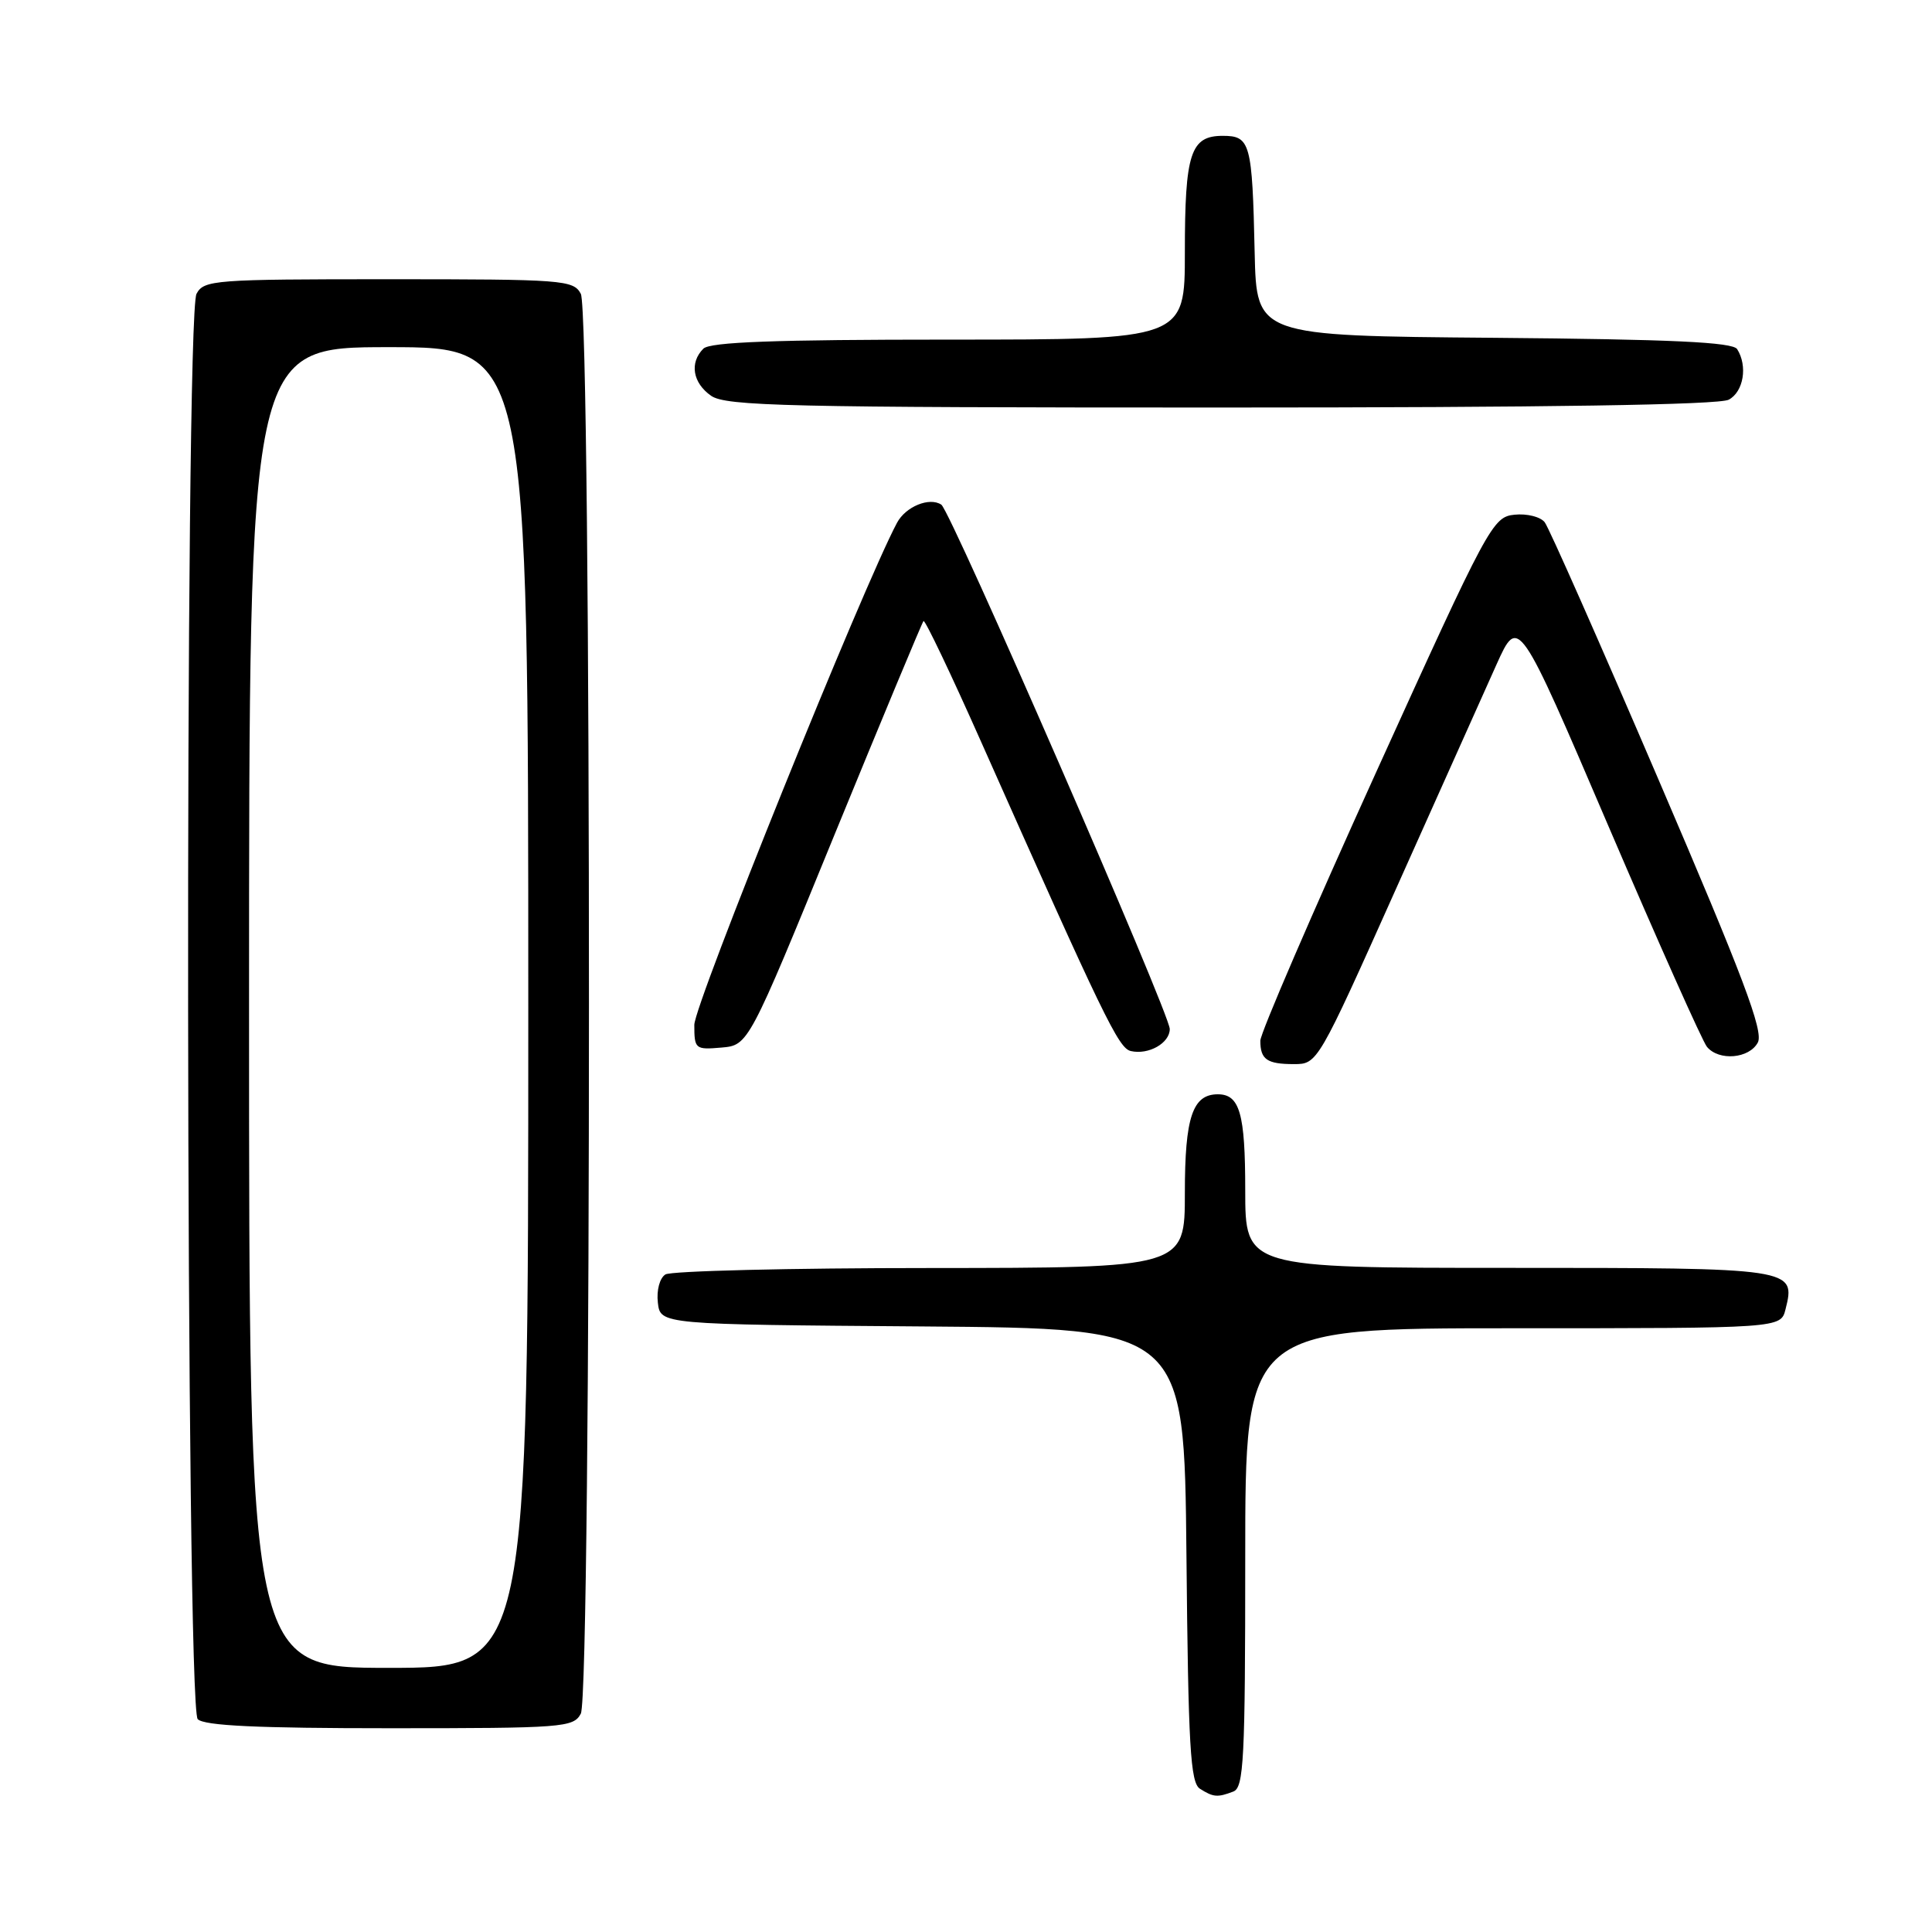<?xml version="1.0" encoding="UTF-8" standalone="no"?>
<!DOCTYPE svg PUBLIC "-//W3C//DTD SVG 1.1//EN" "http://www.w3.org/Graphics/SVG/1.1/DTD/svg11.dtd" >
<svg xmlns="http://www.w3.org/2000/svg" xmlns:xlink="http://www.w3.org/1999/xlink" version="1.1" viewBox="0 0 256 256">
 <g >
 <path fill="currentColor"
d=" M 163.42 237.39 C 164.81 236.86 165.00 233.18 165.00 206.39 C 165.00 176.00 165.00 176.00 200.48 176.00 C 235.96 176.00 235.96 176.00 236.59 173.49 C 237.96 168.02 237.81 168.00 199.88 168.00 C 165.00 168.00 165.00 168.00 165.00 157.70 C 165.00 147.54 164.27 145.00 161.37 145.00 C 158.02 145.00 157.00 148.04 157.00 158.07 C 157.00 168.00 157.00 168.00 123.25 168.02 C 104.69 168.02 88.90 168.41 88.17 168.87 C 87.41 169.35 86.98 170.97 87.17 172.61 C 87.50 175.50 87.50 175.50 122.21 175.76 C 156.92 176.03 156.92 176.03 157.21 206.05 C 157.45 231.43 157.73 236.22 159.00 237.02 C 160.78 238.15 161.33 238.19 163.42 237.39 Z  M 76.96 227.07 C 78.40 224.38 78.40 41.62 76.96 38.93 C 75.98 37.10 74.63 37.00 51.50 37.00 C 28.37 37.00 27.02 37.10 26.04 38.93 C 24.45 41.90 24.61 226.21 26.20 227.80 C 27.07 228.67 34.13 229.00 51.66 229.00 C 74.63 229.00 75.99 228.90 76.96 227.07 Z  M 184.99 117.75 C 190.71 104.96 196.70 91.60 198.29 88.06 C 201.20 81.61 201.20 81.61 213.15 109.52 C 219.73 124.87 225.59 138.00 226.18 138.71 C 227.76 140.62 231.78 140.28 232.92 138.14 C 233.71 136.67 230.98 129.44 219.80 103.39 C 212.04 85.30 205.24 69.91 204.68 69.20 C 204.12 68.48 202.33 68.03 200.69 68.20 C 197.79 68.49 197.24 69.51 182.35 102.31 C 173.91 120.91 167.00 136.92 167.00 137.90 C 167.00 140.39 167.88 141.00 171.46 141.00 C 174.57 141.00 174.63 140.90 184.99 117.75 Z  M 155.00 136.35 C 155.00 134.31 125.98 67.70 124.73 66.87 C 123.16 65.83 120.01 67.12 118.86 69.27 C 114.40 77.60 92.00 133.08 92.00 135.80 C 92.00 139.00 92.13 139.11 95.58 138.81 C 99.17 138.50 99.17 138.50 110.59 110.57 C 116.88 95.22 122.18 82.49 122.37 82.29 C 122.57 82.10 125.99 89.26 129.97 98.22 C 146.33 135.01 148.21 138.89 149.84 139.27 C 152.19 139.81 155.00 138.22 155.00 136.35 Z  M 229.07 52.96 C 231.03 51.91 231.60 48.50 230.18 46.26 C 229.59 45.34 221.58 44.96 197.95 44.76 C 166.50 44.50 166.50 44.50 166.25 33.50 C 165.93 18.91 165.68 18.00 162.02 18.00 C 157.75 18.00 157.00 20.30 157.00 33.43 C 157.00 45.00 157.00 45.00 125.70 45.00 C 102.69 45.00 94.08 45.32 93.20 46.20 C 91.34 48.06 91.78 50.73 94.22 52.44 C 96.18 53.81 104.27 54.00 161.79 54.00 C 204.92 54.00 227.79 53.65 229.07 52.96 Z  M 33.00 133.50 C 33.00 46.00 33.00 46.00 51.50 46.00 C 70.00 46.00 70.00 46.00 70.00 133.50 C 70.00 221.00 70.00 221.00 51.50 221.00 C 33.00 221.00 33.00 221.00 33.00 133.50 Z "/>
</g>
</svg>